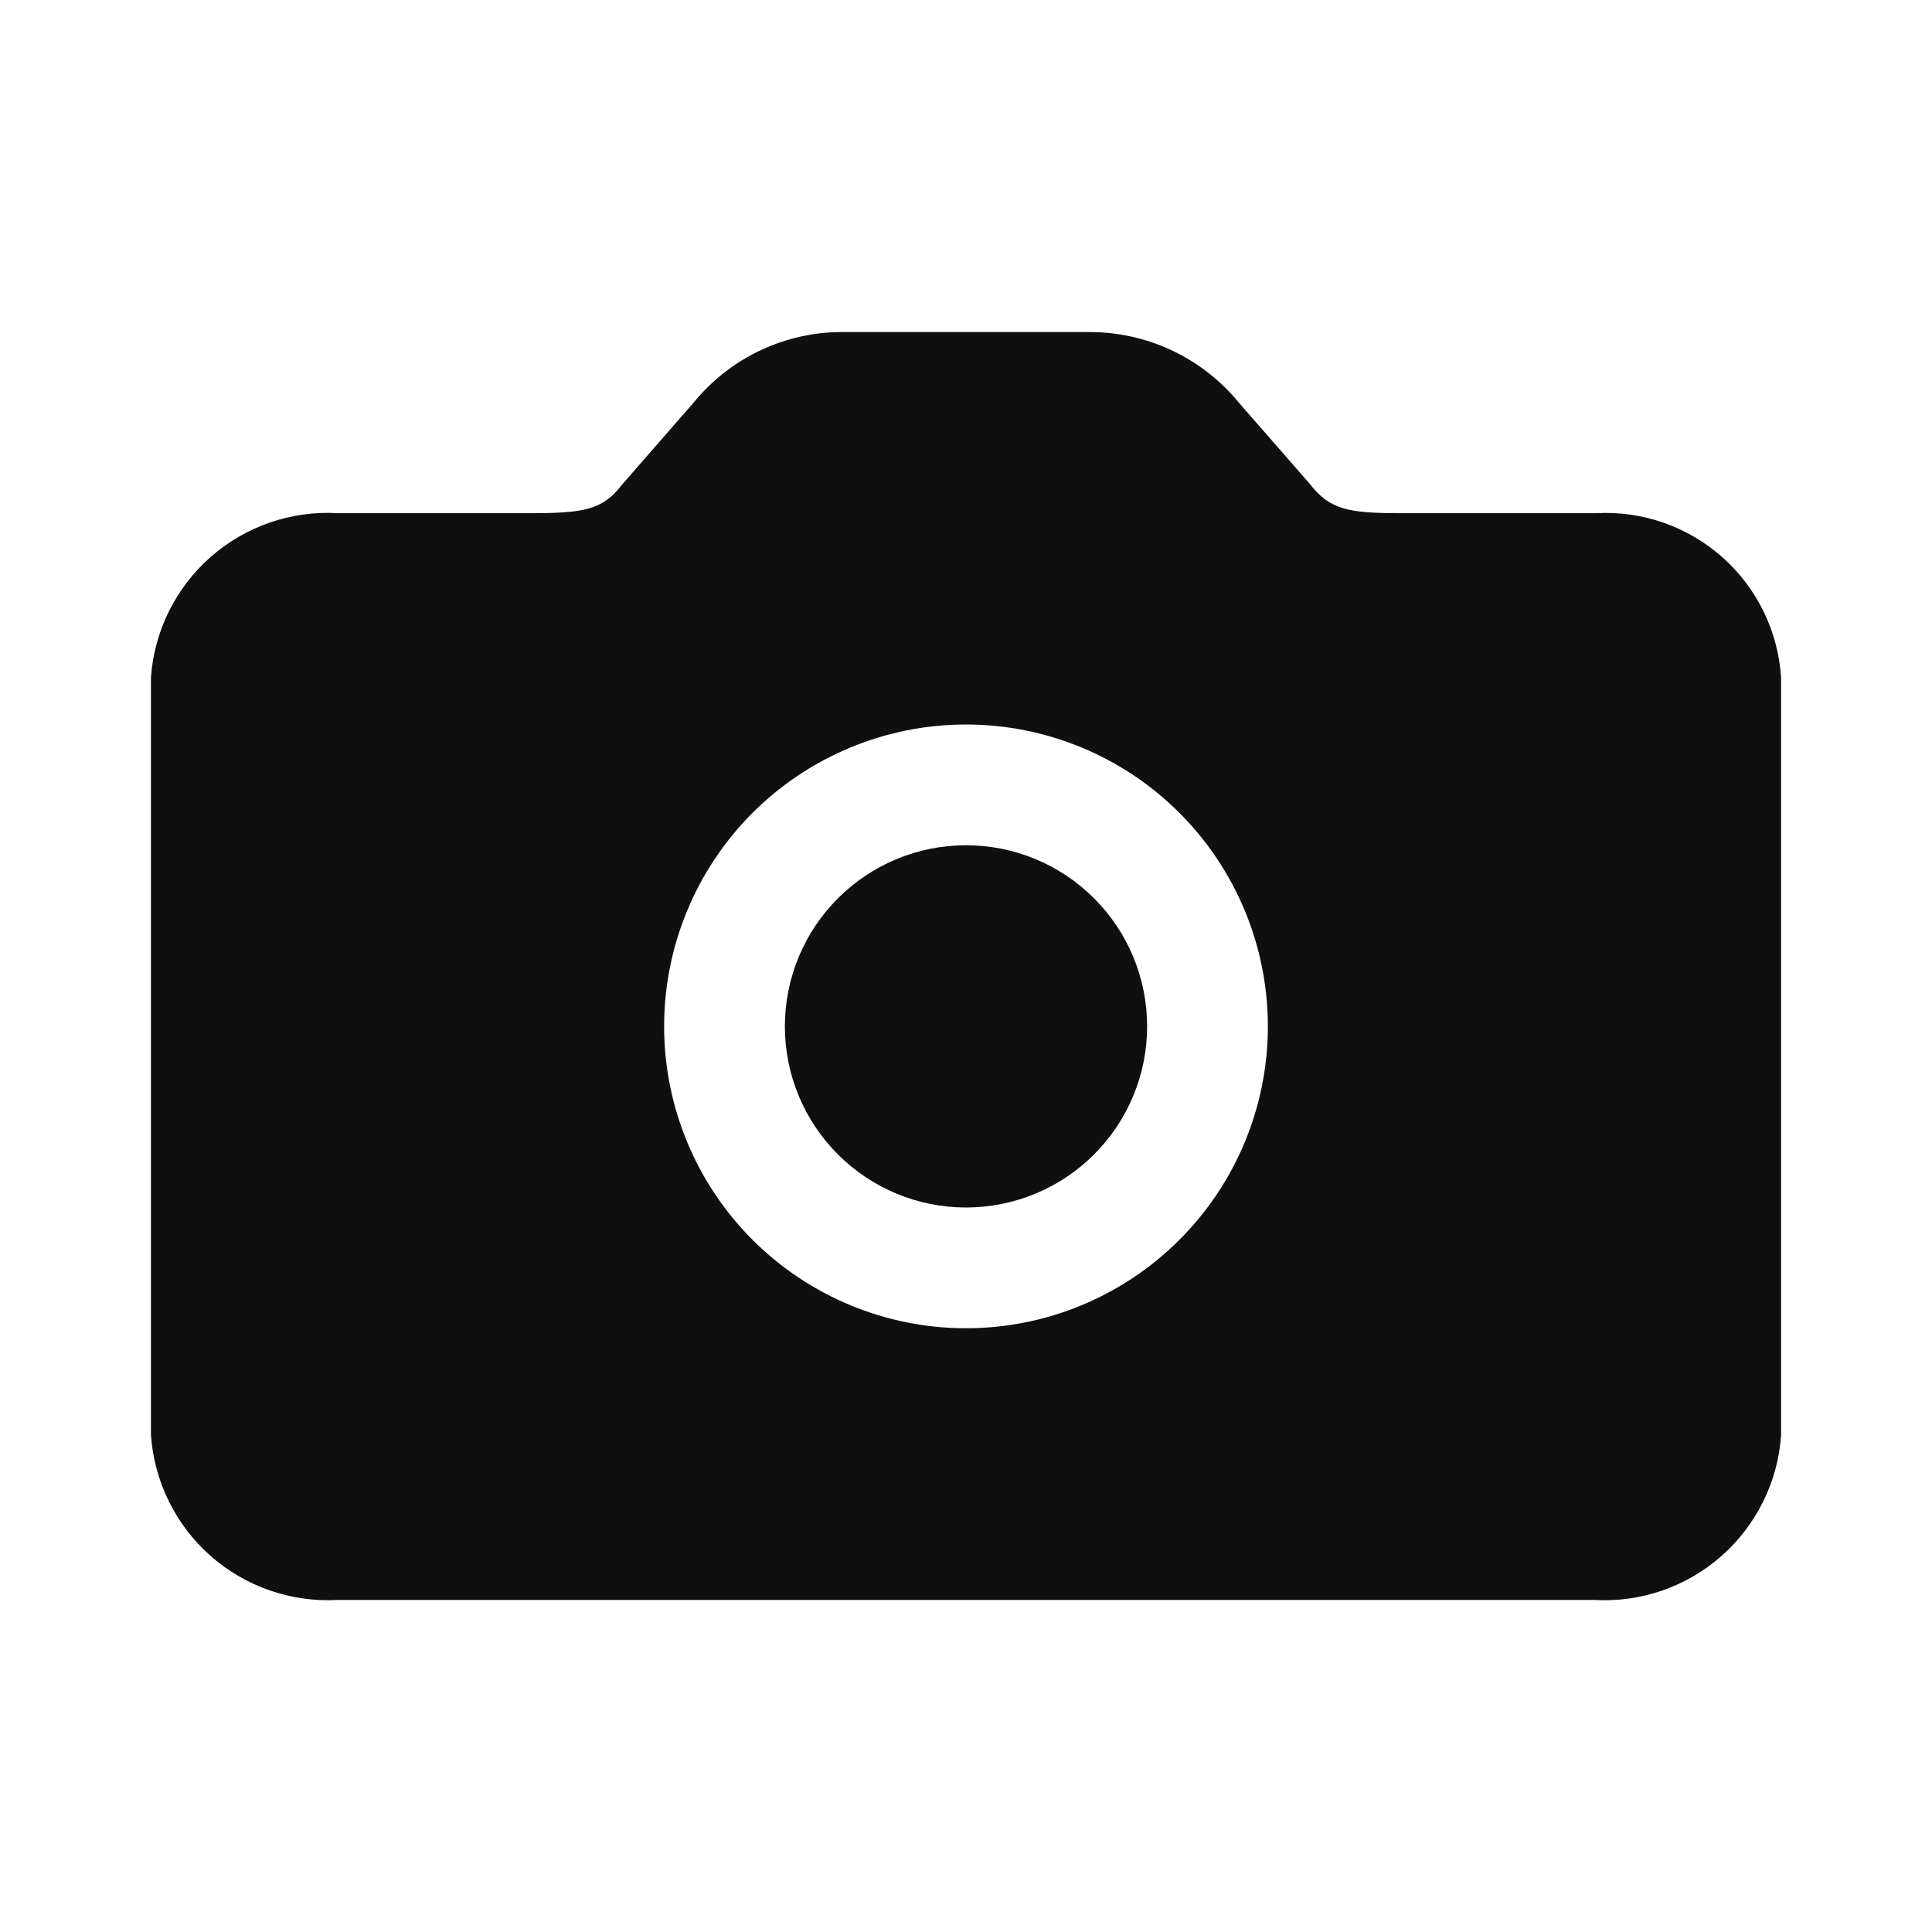 <svg width="32" height="32" viewBox="0 0 32 32" fill="none" xmlns="http://www.w3.org/2000/svg">
<path d="M26.443 8.5H23.2C22.325 8.5 22.024 8.44 21.693 8.013L20.526 6.677C20.221 6.303 19.836 6.002 19.398 5.798C18.961 5.595 18.483 5.493 18 5.5H14C13.523 5.492 13.051 5.592 12.618 5.792C12.185 5.992 11.803 6.287 11.5 6.655L10.296 8.035C9.984 8.439 9.681 8.5 8.8 8.5H5.6C4.829 8.454 4.071 8.714 3.49 9.224C2.91 9.734 2.554 10.452 2.5 11.223V23.764C2.552 24.536 2.907 25.257 3.487 25.77C4.068 26.282 4.827 26.544 5.6 26.5H26.4C27.171 26.546 27.929 26.285 28.51 25.775C29.09 25.265 29.446 24.547 29.5 23.776V11.223C29.452 10.458 29.104 9.743 28.532 9.233C27.959 8.723 27.209 8.459 26.443 8.5V8.5ZM16 22C14.674 22 13.402 21.473 12.464 20.535C11.527 19.598 11 18.326 11 17C11 15.674 11.527 14.402 12.464 13.464C13.402 12.527 14.674 12 16 12C17.326 12 18.598 12.527 19.535 13.464C20.473 14.402 21 15.674 21 17C21 18.326 20.473 19.598 19.535 20.535C18.598 21.473 17.326 22 16 22Z" fill="#0F0F0F"/>
<path d="M16 20C16.796 20 17.559 19.684 18.121 19.121C18.684 18.559 19 17.796 19 17C19 16.204 18.684 15.441 18.121 14.879C17.559 14.316 16.796 14 16 14C15.204 14 14.441 14.316 13.879 14.879C13.316 15.441 13 16.204 13 17C13 17.796 13.316 18.559 13.879 19.121C14.441 19.684 15.204 20 16 20V20Z" fill="#0F0F0F"/>
</svg>
